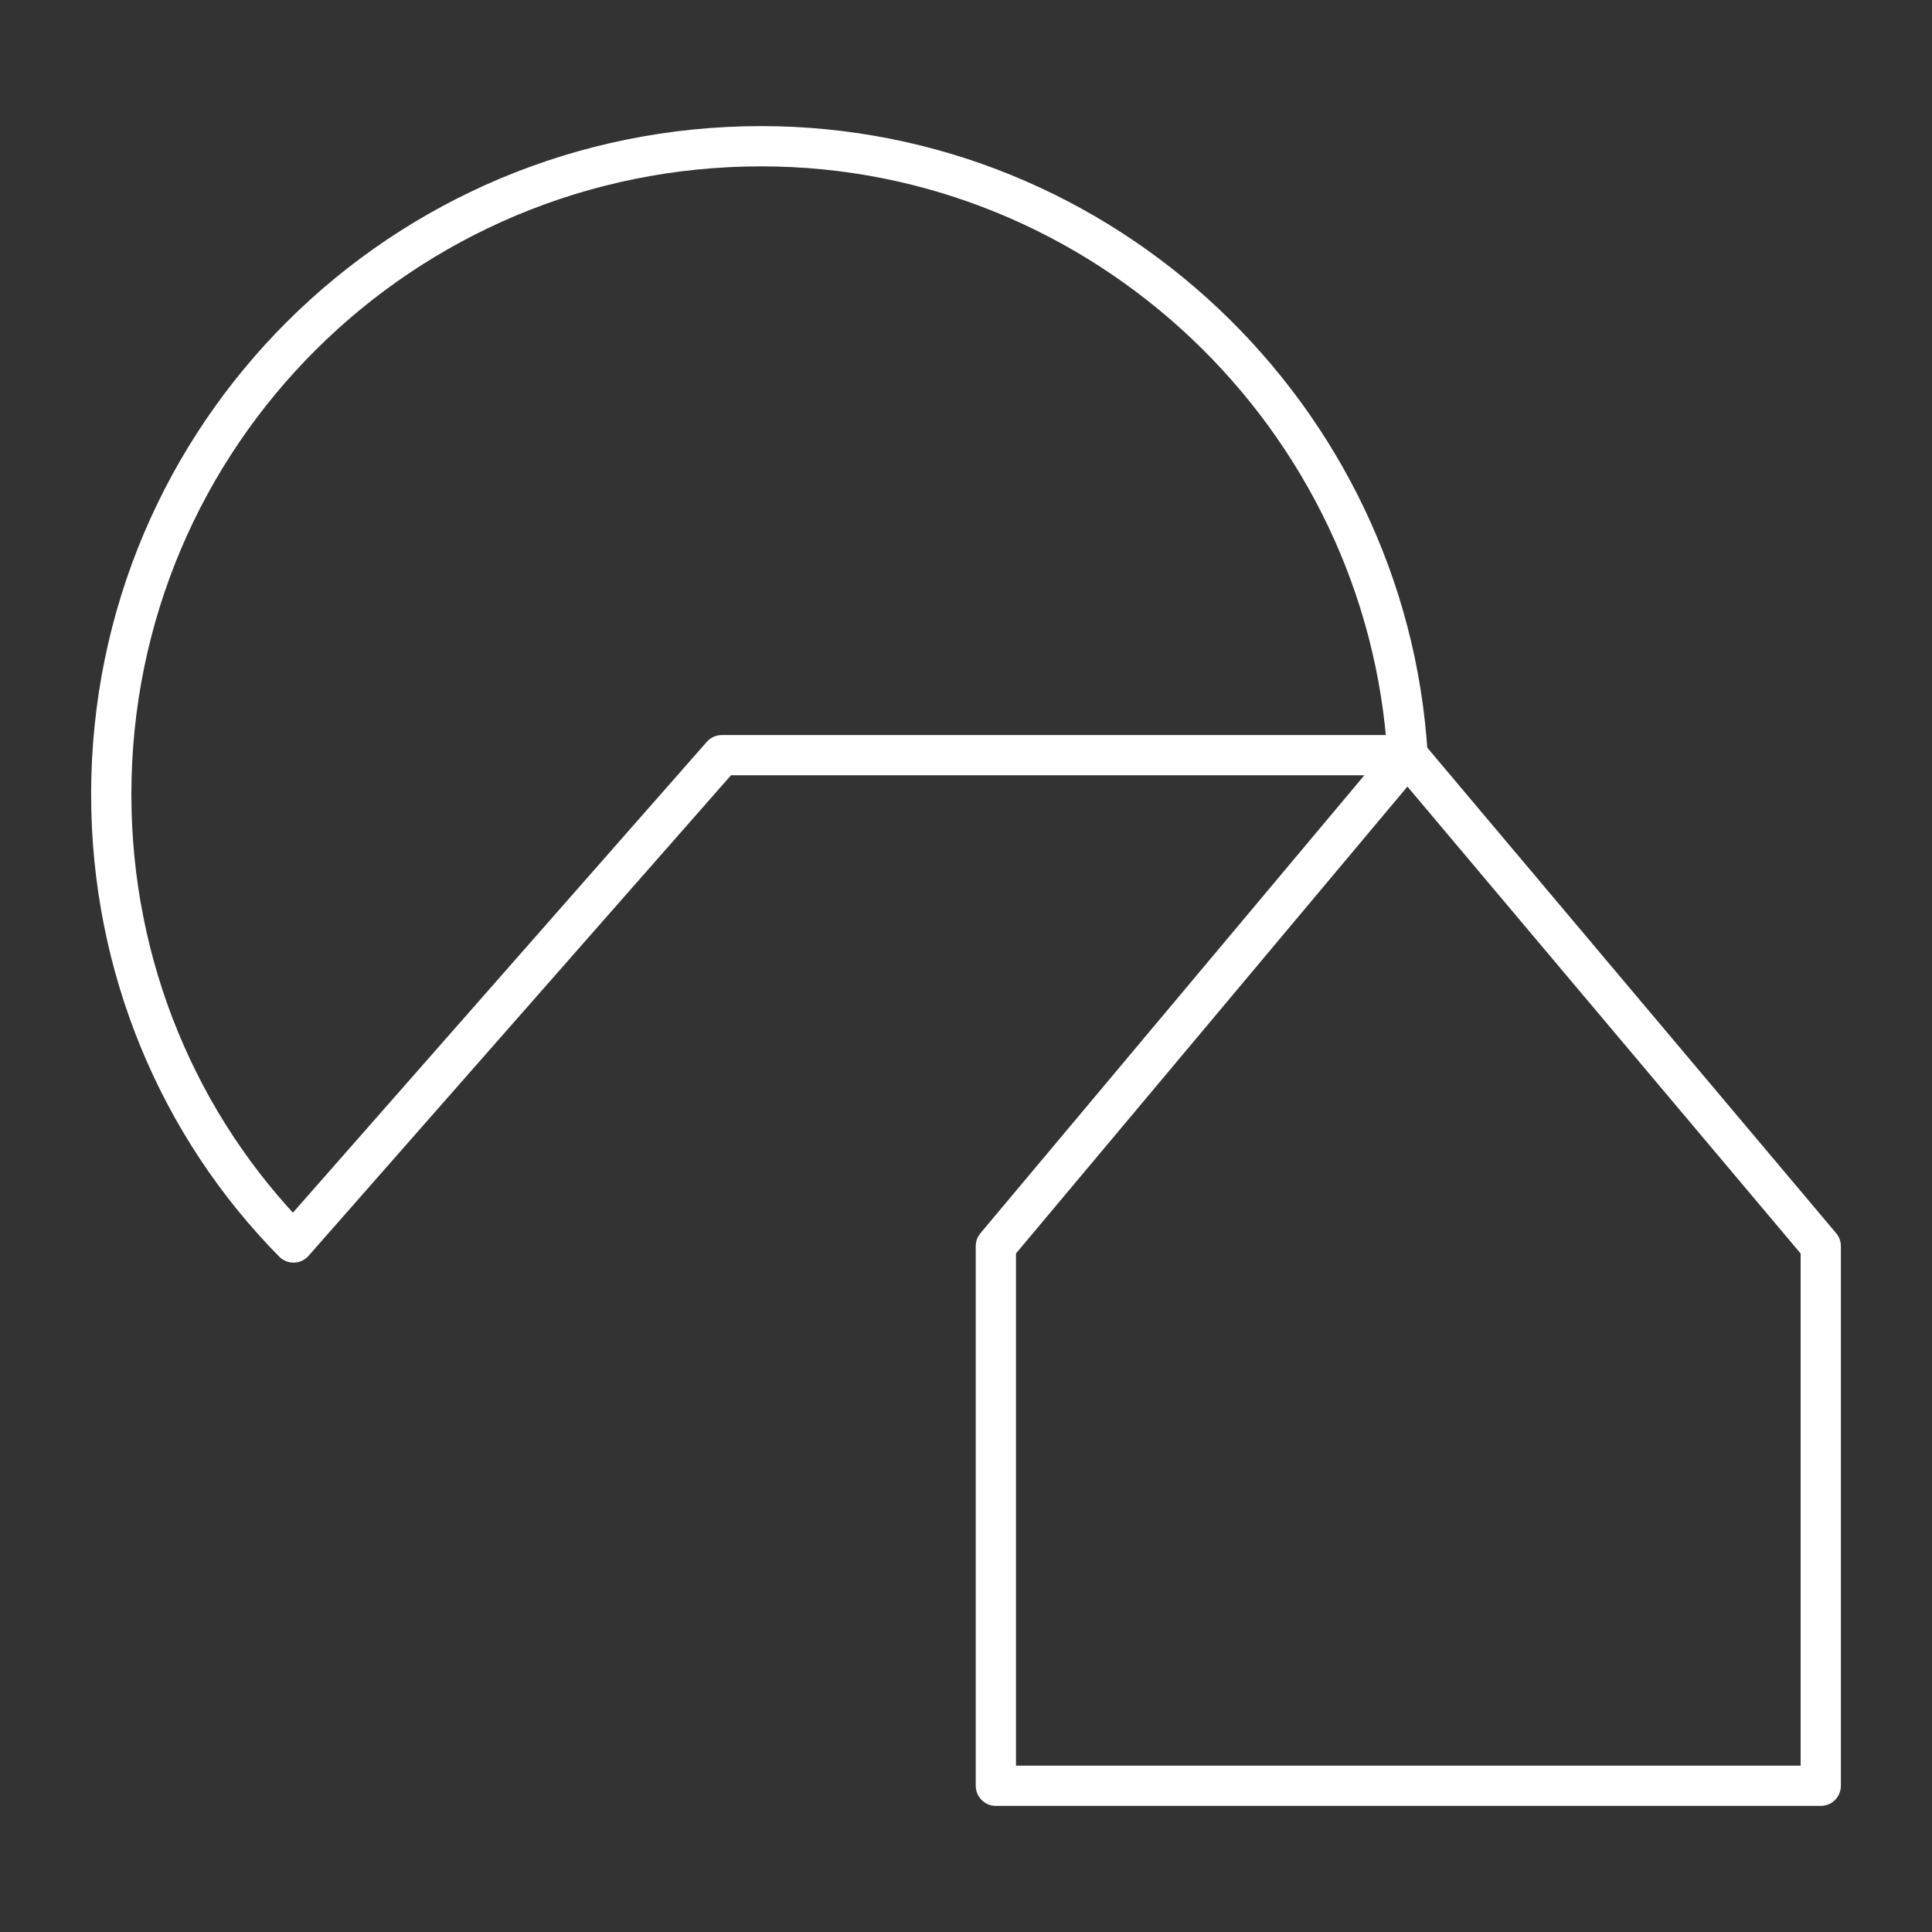 <?xml version="1.0" encoding="UTF-8" standalone="no"?>
<svg
   id="b"
   viewBox="0 0 48 48"
   version="1.1"
   xml:space="preserve"
   xmlns="http://www.w3.org/2000/svg"
   xmlns:svg="http://www.w3.org/2000/svg"><rect x="0" y="0" width="48" height="48" fill="#333333" stroke="none"/><defs
     id="defs4"><style
       id="style2">.c{fill:none;stroke:#000;stroke-linecap:round;stroke-linejoin:round;}</style></defs><path
     style="stroke-width:1;fill:none;stroke:#ffffff;stroke-opacity:1;stroke-dasharray:none;stroke-linejoin:round;stroke-linecap:round"
     d="M 24.747,44.367 H 45.236 V 30.96 L 34.966,18.765 24.742,30.96 v 13.407 h 0.008 z"
     id="path810" /><path
     style="stroke-width:1;stroke-dasharray:none;stroke:#ffffff;stroke-opacity:1;fill:none;stroke-linejoin:round;stroke-linecap:round"
     d="M 34.971,18.762 C 34.461,10.342 27.413,3.633 18.914,3.633 c -8.916,0 -16.15,7.17 -16.15,16.106 0,4.282 1.678,8.242 4.528,11.13 L 17.935,18.762 h 17.039 z"
     id="path492" /></svg>
